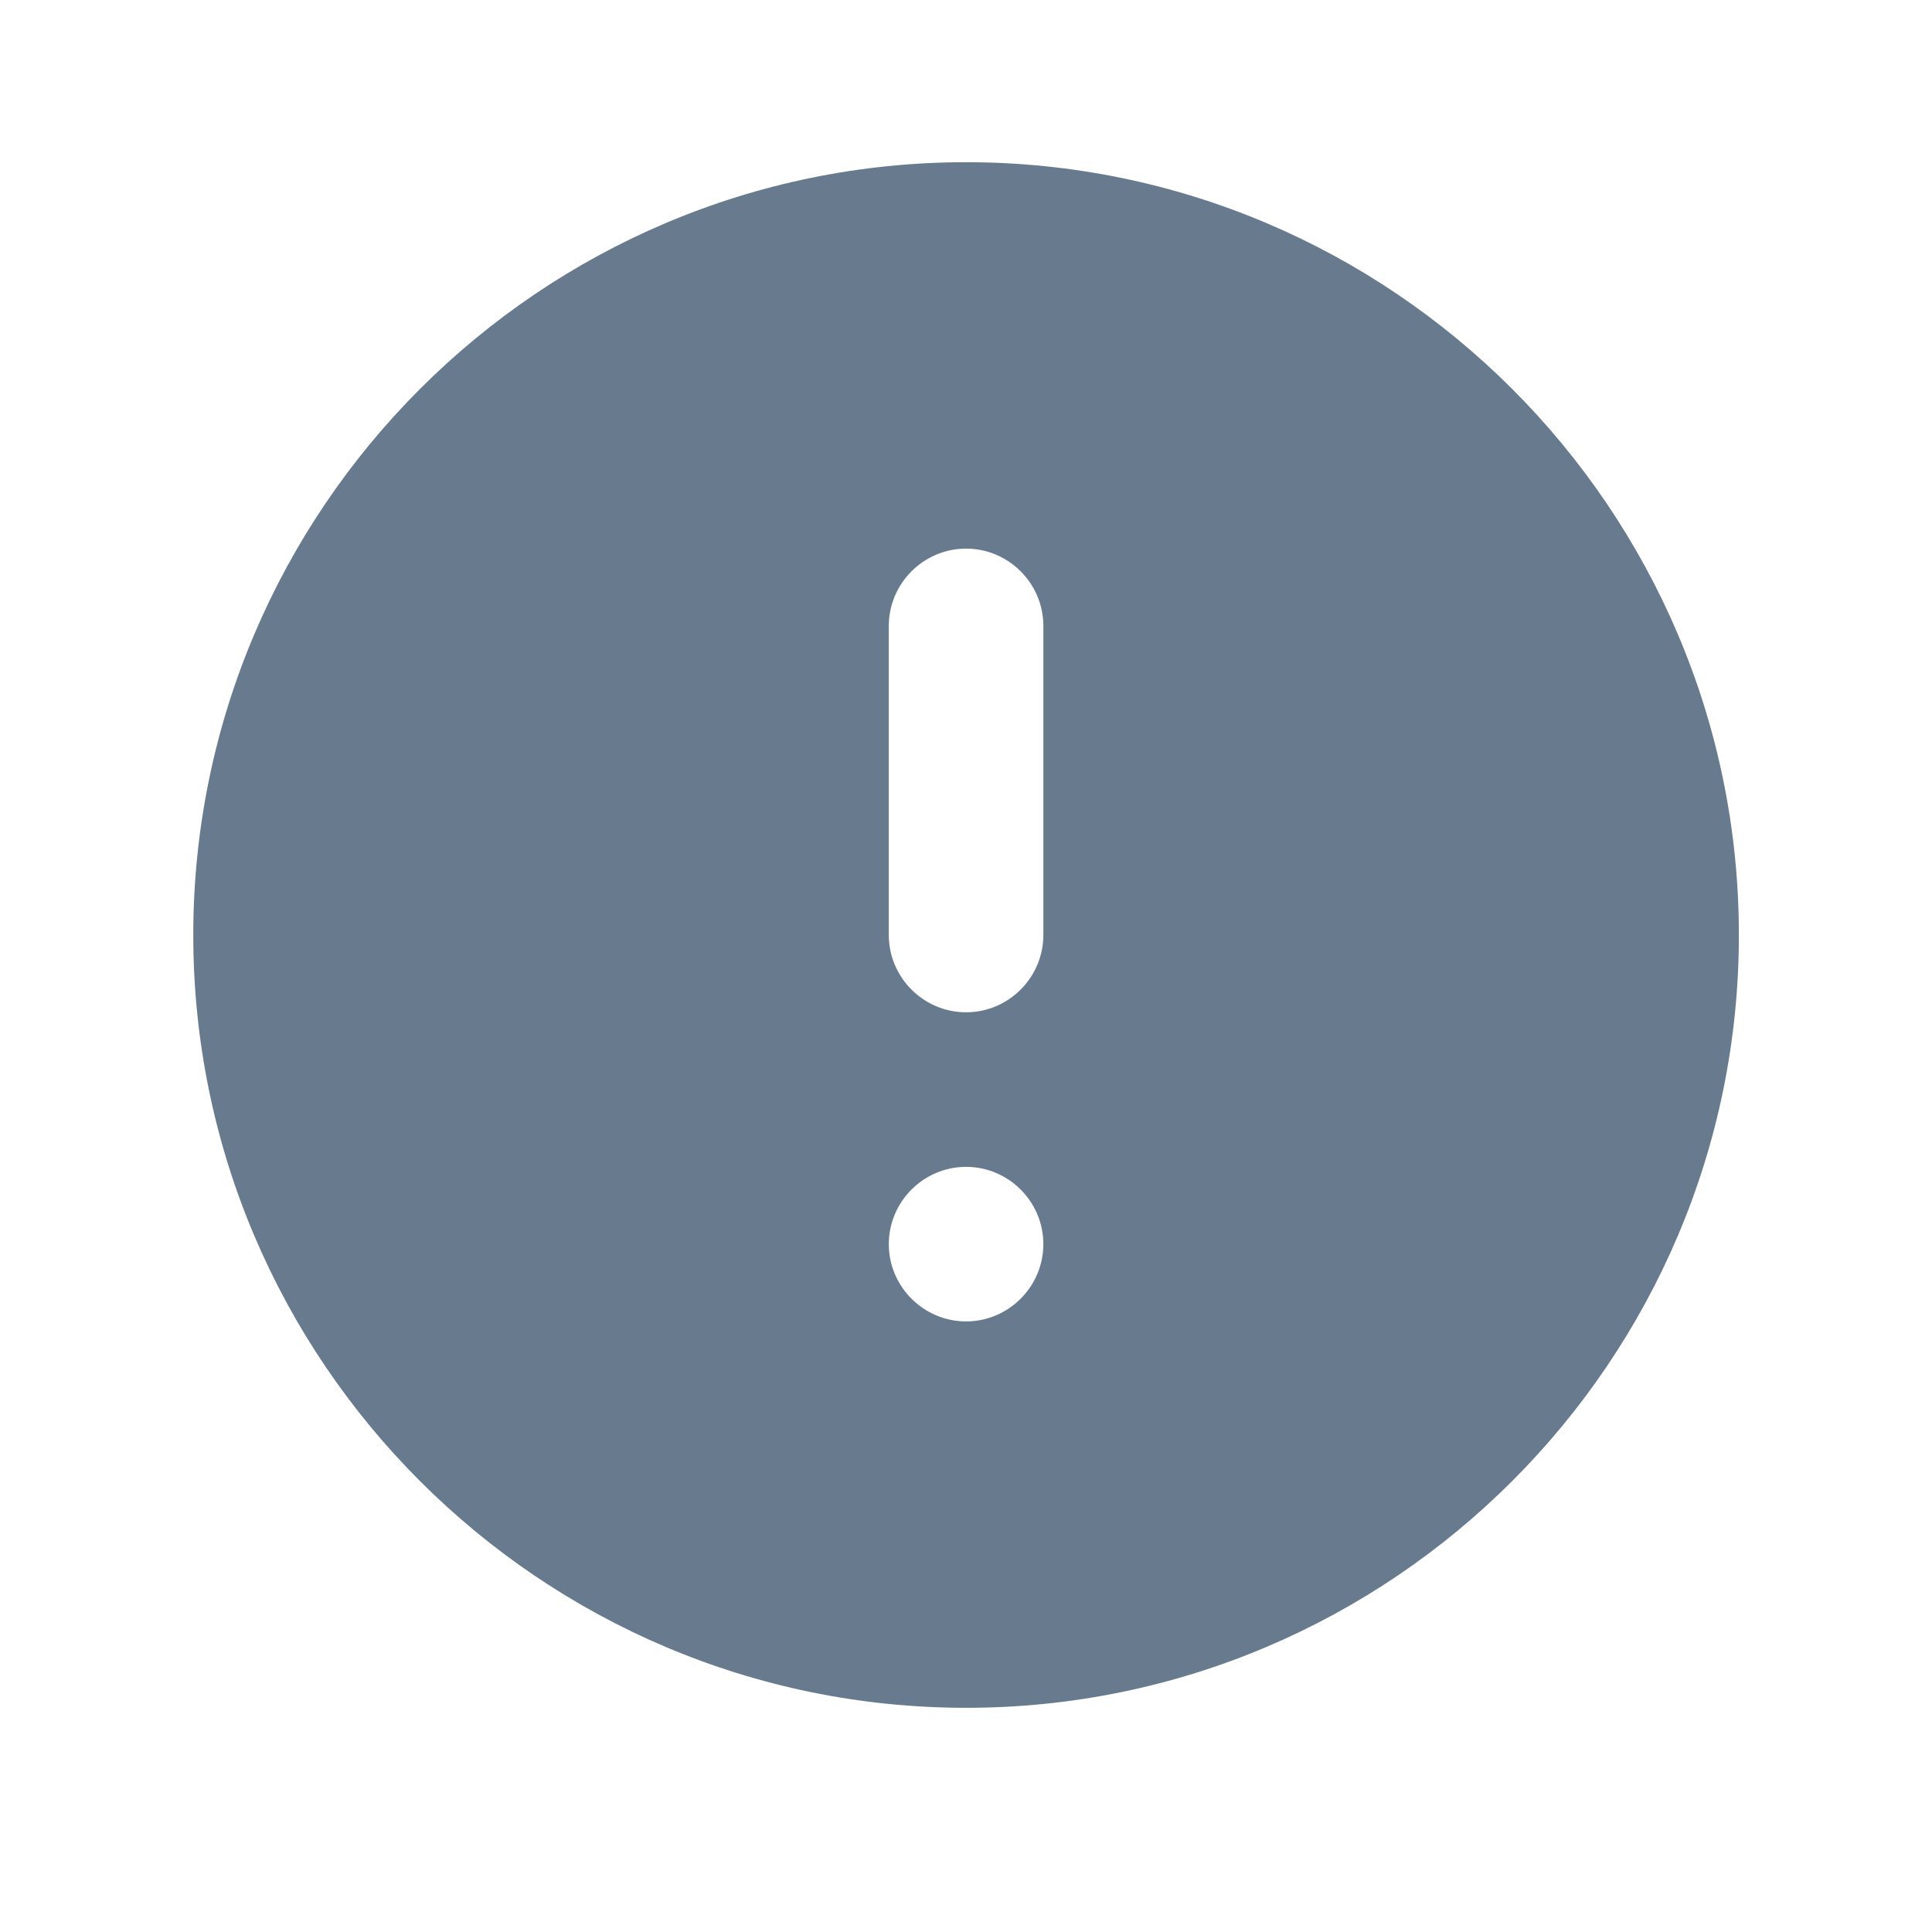 <svg width="25" height="25" viewBox="0 0 25 25" fill="none" xmlns="http://www.w3.org/2000/svg">
<path d="M12.501 2.099C6.991 2.099 2.501 6.589 2.501 12.099C2.501 17.609 6.991 22.099 12.501 22.099C18.011 22.099 22.501 17.609 22.501 12.099C22.501 6.589 18.011 2.099 12.501 2.099ZM12.501 17.099C11.951 17.099 11.501 16.649 11.501 16.099C11.501 15.549 11.951 15.099 12.501 15.099C13.051 15.099 13.501 15.549 13.501 16.099C13.501 16.649 13.051 17.099 12.501 17.099ZM13.501 12.099C13.501 12.649 13.051 13.099 12.501 13.099C11.951 13.099 11.501 12.649 11.501 12.099V8.099C11.501 7.549 11.951 7.099 12.501 7.099C13.051 7.099 13.501 7.549 13.501 8.099V12.099Z" fill="#677A8E"/>
</svg>
